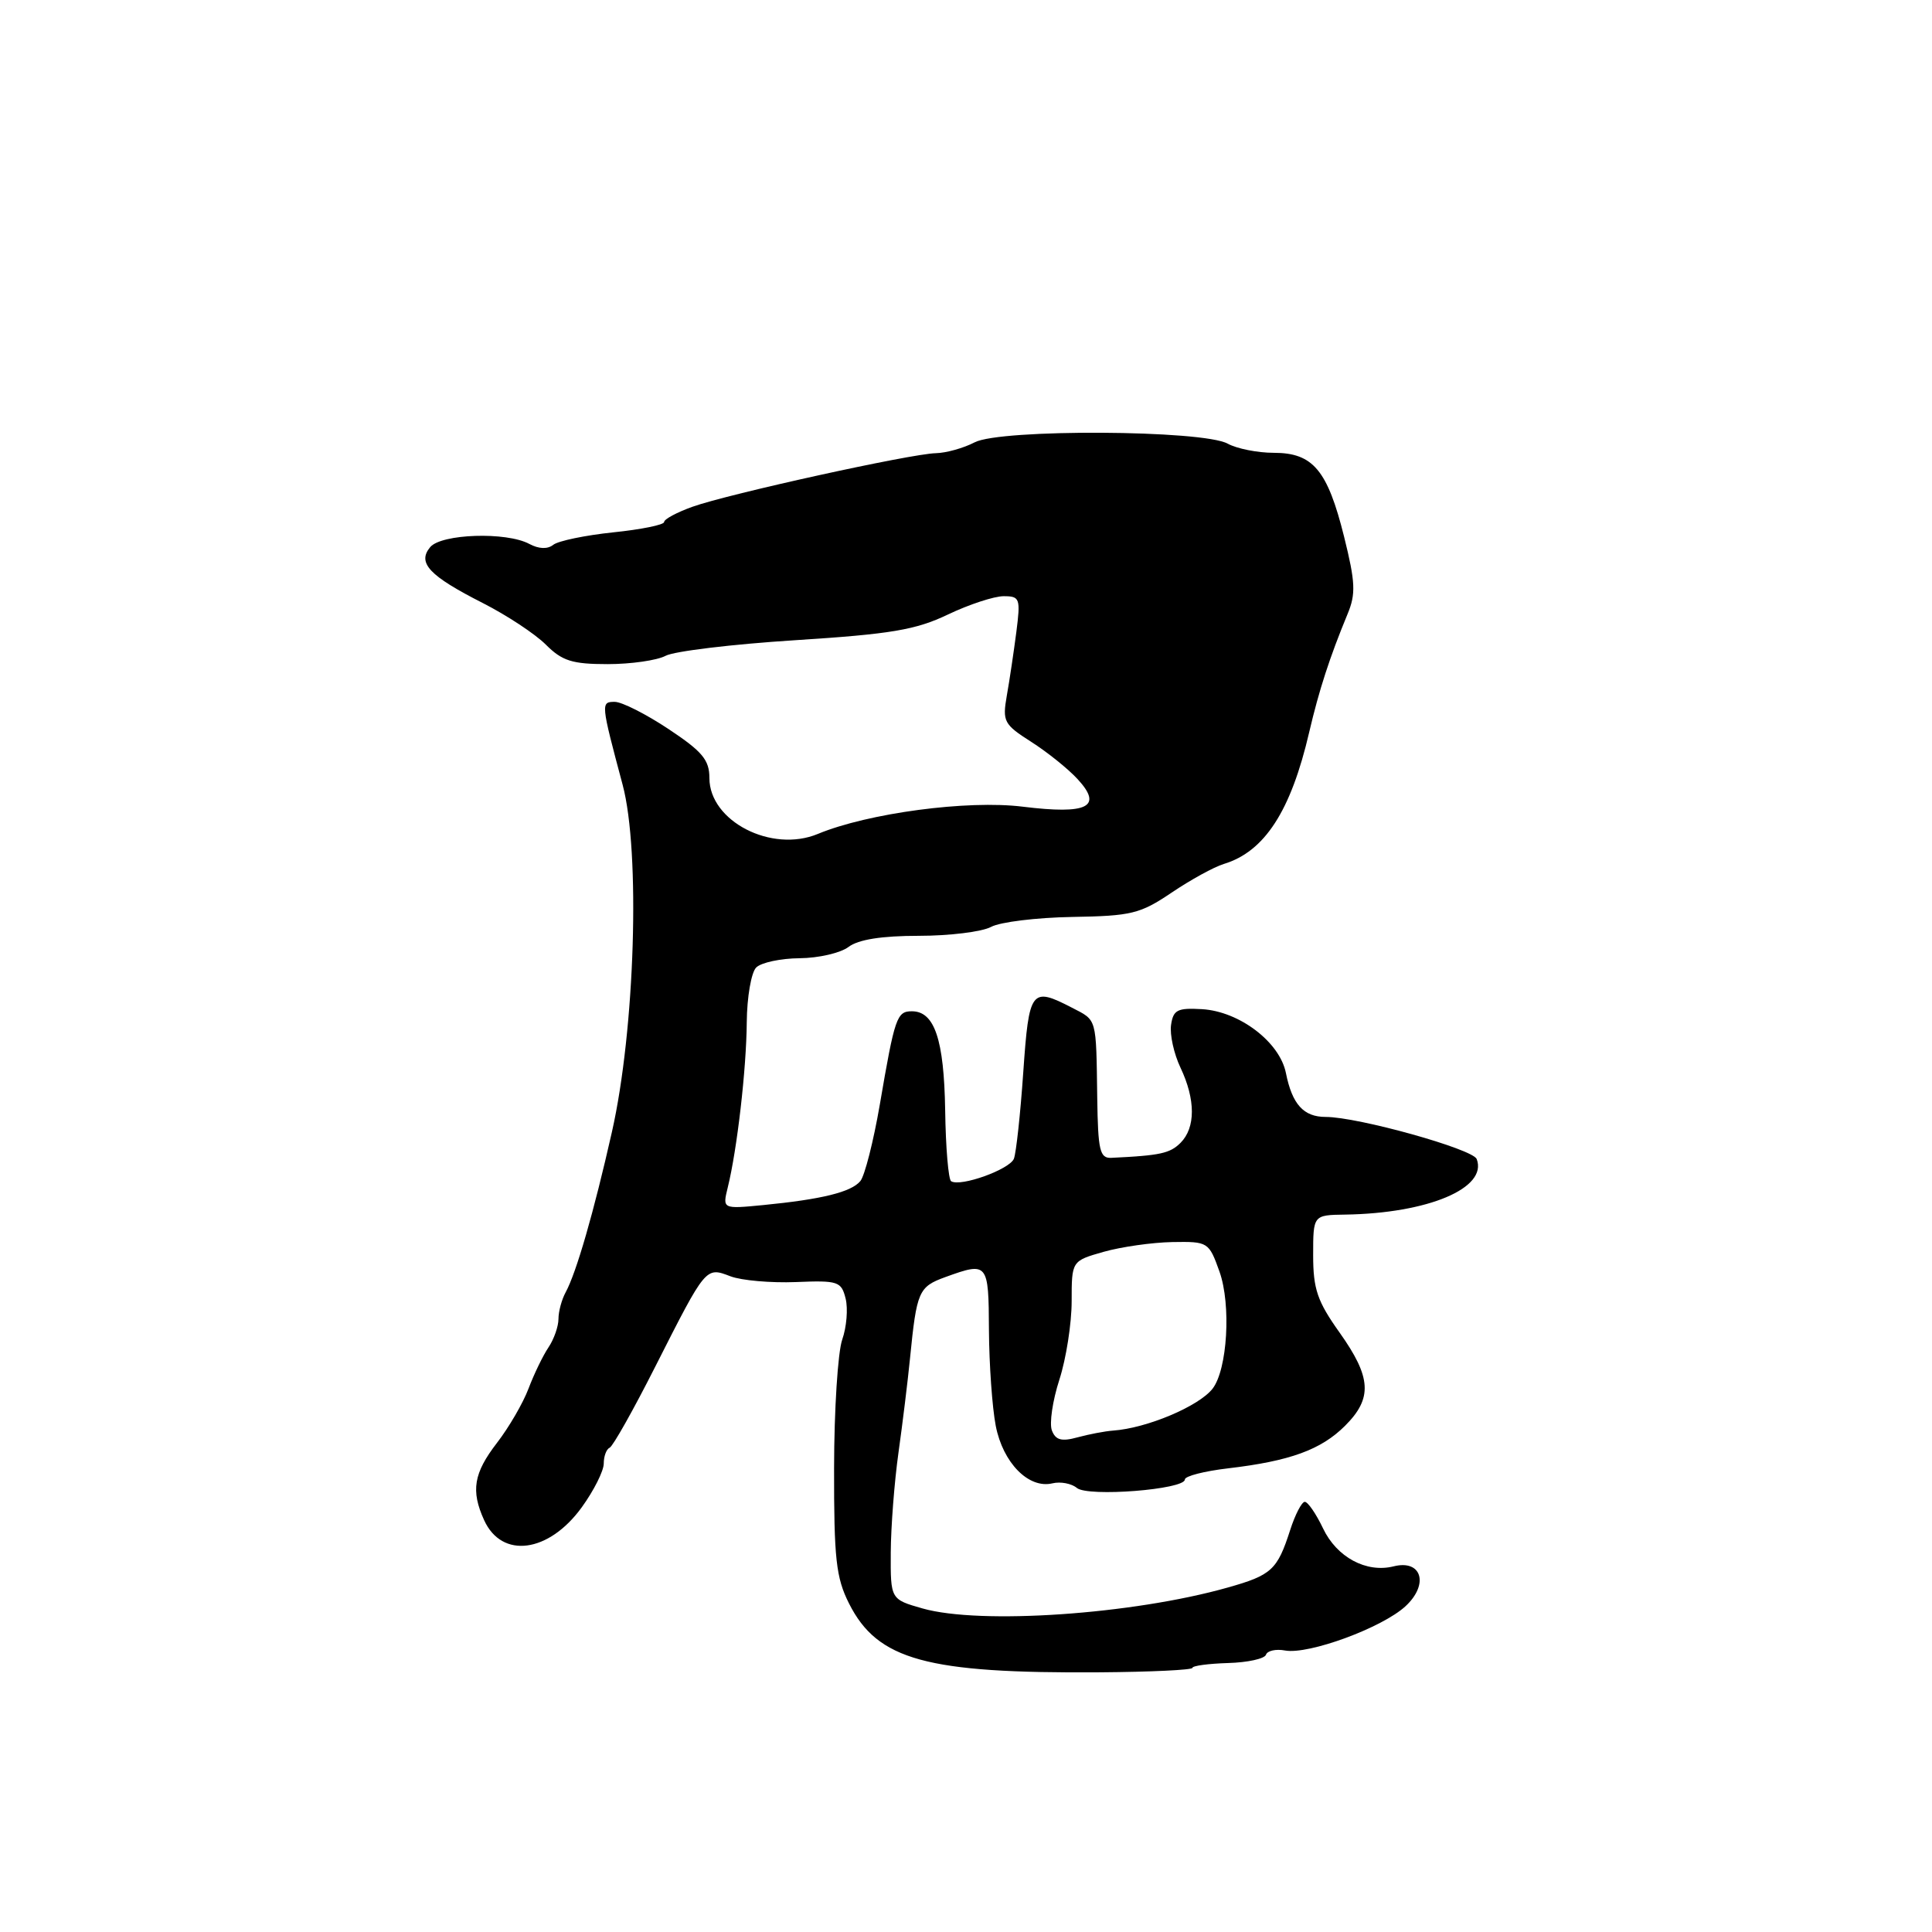 <?xml version="1.0" encoding="UTF-8" standalone="no"?>
<!DOCTYPE svg PUBLIC "-//W3C//DTD SVG 1.1//EN" "http://www.w3.org/Graphics/SVG/1.1/DTD/svg11.dtd" >
<svg xmlns="http://www.w3.org/2000/svg" xmlns:xlink="http://www.w3.org/1999/xlink" version="1.1" viewBox="0 0 256 256">
 <g >
 <path fill="currentColor"
d=" M 158.00 221.00 C 158.01 220.72 160.13 220.44 162.72 220.36 C 165.31 220.29 167.57 219.79 167.75 219.26 C 167.92 218.73 169.07 218.47 170.28 218.70 C 173.41 219.27 183.16 215.68 186.24 212.83 C 189.38 209.92 188.39 206.61 184.66 207.55 C 181.05 208.45 177.13 206.35 175.31 202.52 C 174.39 200.59 173.30 199.00 172.89 199.00 C 172.49 199.00 171.61 200.69 170.95 202.75 C 169.25 208.03 168.49 208.72 162.67 210.36 C 150.08 213.92 129.89 215.30 122.25 213.13 C 118.00 211.92 118.00 211.92 118.03 205.71 C 118.05 202.30 118.51 196.35 119.05 192.50 C 119.59 188.65 120.28 183.03 120.58 180.00 C 121.47 171.07 121.71 170.51 125.29 169.21 C 130.90 167.18 131.00 167.30 131.04 176.25 C 131.07 180.79 131.47 186.49 131.94 188.92 C 132.89 193.83 136.30 197.30 139.45 196.55 C 140.52 196.29 141.98 196.57 142.69 197.16 C 144.16 198.38 157.00 197.37 157.00 196.04 C 157.00 195.59 159.59 194.93 162.75 194.56 C 170.92 193.60 175.05 192.10 178.23 188.92 C 181.89 185.27 181.72 182.51 177.50 176.57 C 174.55 172.43 174.00 170.80 174.00 166.32 C 174.00 161.00 174.00 161.00 178.25 160.94 C 189.23 160.77 197.15 157.43 195.67 153.58 C 195.16 152.25 179.94 148.00 175.66 148.00 C 172.73 148.00 171.22 146.33 170.39 142.18 C 169.57 138.08 164.24 134.02 159.28 133.72 C 156.01 133.53 155.46 133.81 155.17 135.82 C 154.99 137.10 155.55 139.64 156.42 141.47 C 158.43 145.71 158.43 149.42 156.43 151.43 C 155.02 152.83 153.76 153.11 147.25 153.42 C 145.73 153.49 145.49 152.44 145.39 145.50 C 145.24 134.73 145.38 135.25 142.05 133.53 C 136.64 130.73 136.35 131.11 135.59 142.05 C 135.21 147.57 134.65 152.74 134.35 153.53 C 133.80 154.95 127.29 157.30 126.03 156.52 C 125.67 156.30 125.31 152.07 125.24 147.12 C 125.09 137.74 123.83 134.00 120.83 134.00 C 118.83 134.00 118.56 134.79 116.58 146.36 C 115.74 151.23 114.58 155.80 114.00 156.50 C 112.79 157.96 108.88 158.92 101.11 159.68 C 95.73 160.20 95.73 160.20 96.43 157.35 C 97.67 152.33 98.90 141.69 98.95 135.45 C 98.98 132.12 99.54 128.86 100.20 128.20 C 100.86 127.54 103.45 126.99 105.95 126.97 C 108.45 126.95 111.37 126.28 112.44 125.47 C 113.74 124.49 116.82 124.00 121.76 124.00 C 125.81 124.00 130.11 123.47 131.32 122.82 C 132.52 122.17 137.36 121.58 142.09 121.50 C 149.91 121.37 151.08 121.09 155.24 118.28 C 157.76 116.58 160.87 114.87 162.16 114.48 C 167.57 112.84 171.05 107.47 173.48 97.00 C 174.78 91.44 176.19 87.09 178.56 81.36 C 179.67 78.69 179.60 77.16 178.10 71.12 C 175.90 62.29 173.98 60.00 168.78 60.00 C 166.63 60.00 163.89 59.45 162.68 58.79 C 159.41 56.96 132.57 56.82 129.15 58.61 C 127.69 59.37 125.38 60.02 124.00 60.05 C 120.67 60.13 96.50 65.45 91.75 67.15 C 89.69 67.89 88.00 68.79 88.00 69.17 C 88.00 69.54 84.96 70.16 81.25 70.54 C 77.54 70.93 73.97 71.67 73.31 72.19 C 72.56 72.79 71.40 72.75 70.13 72.07 C 67.09 70.44 58.47 70.73 57.00 72.50 C 55.26 74.59 56.87 76.30 64.00 79.92 C 67.16 81.53 70.91 84.00 72.33 85.42 C 74.49 87.58 75.82 88.00 80.52 88.00 C 83.61 88.00 87.06 87.50 88.19 86.90 C 89.32 86.29 97.05 85.36 105.37 84.83 C 118.07 84.02 121.32 83.47 125.60 81.43 C 128.40 80.09 131.73 79.00 132.99 79.00 C 135.14 79.00 135.24 79.29 134.67 83.75 C 134.33 86.36 133.77 90.15 133.41 92.16 C 132.81 95.60 133.01 95.98 136.63 98.29 C 138.76 99.65 141.53 101.87 142.78 103.23 C 146.19 106.92 144.14 107.95 135.52 106.89 C 128.22 105.98 115.02 107.74 108.37 110.50 C 102.23 113.05 94.00 108.81 94.00 103.10 C 94.00 100.69 93.07 99.58 88.58 96.60 C 85.60 94.62 82.40 93.00 81.46 93.00 C 79.59 93.00 79.61 93.16 82.50 103.98 C 84.87 112.85 84.15 136.43 81.08 150.00 C 78.68 160.63 76.37 168.63 74.95 171.24 C 74.43 172.19 74.00 173.78 74.00 174.76 C 74.00 175.75 73.41 177.44 72.68 178.53 C 71.95 179.61 70.76 182.07 70.03 184.00 C 69.30 185.93 67.42 189.16 65.85 191.19 C 62.76 195.20 62.37 197.52 64.15 201.43 C 66.50 206.59 72.71 205.77 77.09 199.72 C 78.69 197.51 80.00 194.90 80.00 193.93 C 80.00 192.96 80.35 192.02 80.78 191.83 C 81.21 191.65 83.95 186.78 86.87 181.00 C 93.58 167.76 93.50 167.86 96.80 169.12 C 98.26 169.67 102.15 170.01 105.45 169.88 C 111.06 169.65 111.48 169.79 112.05 172.07 C 112.38 173.41 112.18 175.85 111.60 177.50 C 111.02 179.15 110.53 186.80 110.52 194.50 C 110.50 206.54 110.78 209.06 112.50 212.47 C 116.28 219.97 122.76 221.75 145.75 221.59 C 152.48 221.54 158.00 221.28 158.00 221.00 Z  M 139.38 189.54 C 139.03 188.62 139.47 185.60 140.37 182.82 C 141.27 180.04 142.00 175.36 142.00 172.42 C 142.00 167.08 142.00 167.08 146.25 165.87 C 148.59 165.21 152.67 164.63 155.33 164.58 C 160.08 164.50 160.18 164.56 161.59 168.50 C 163.15 172.90 162.64 181.47 160.67 184.01 C 158.85 186.34 151.98 189.24 147.50 189.56 C 146.40 189.64 144.27 190.05 142.76 190.46 C 140.66 191.04 139.87 190.82 139.38 189.54 Z "/>
</g>
</svg>